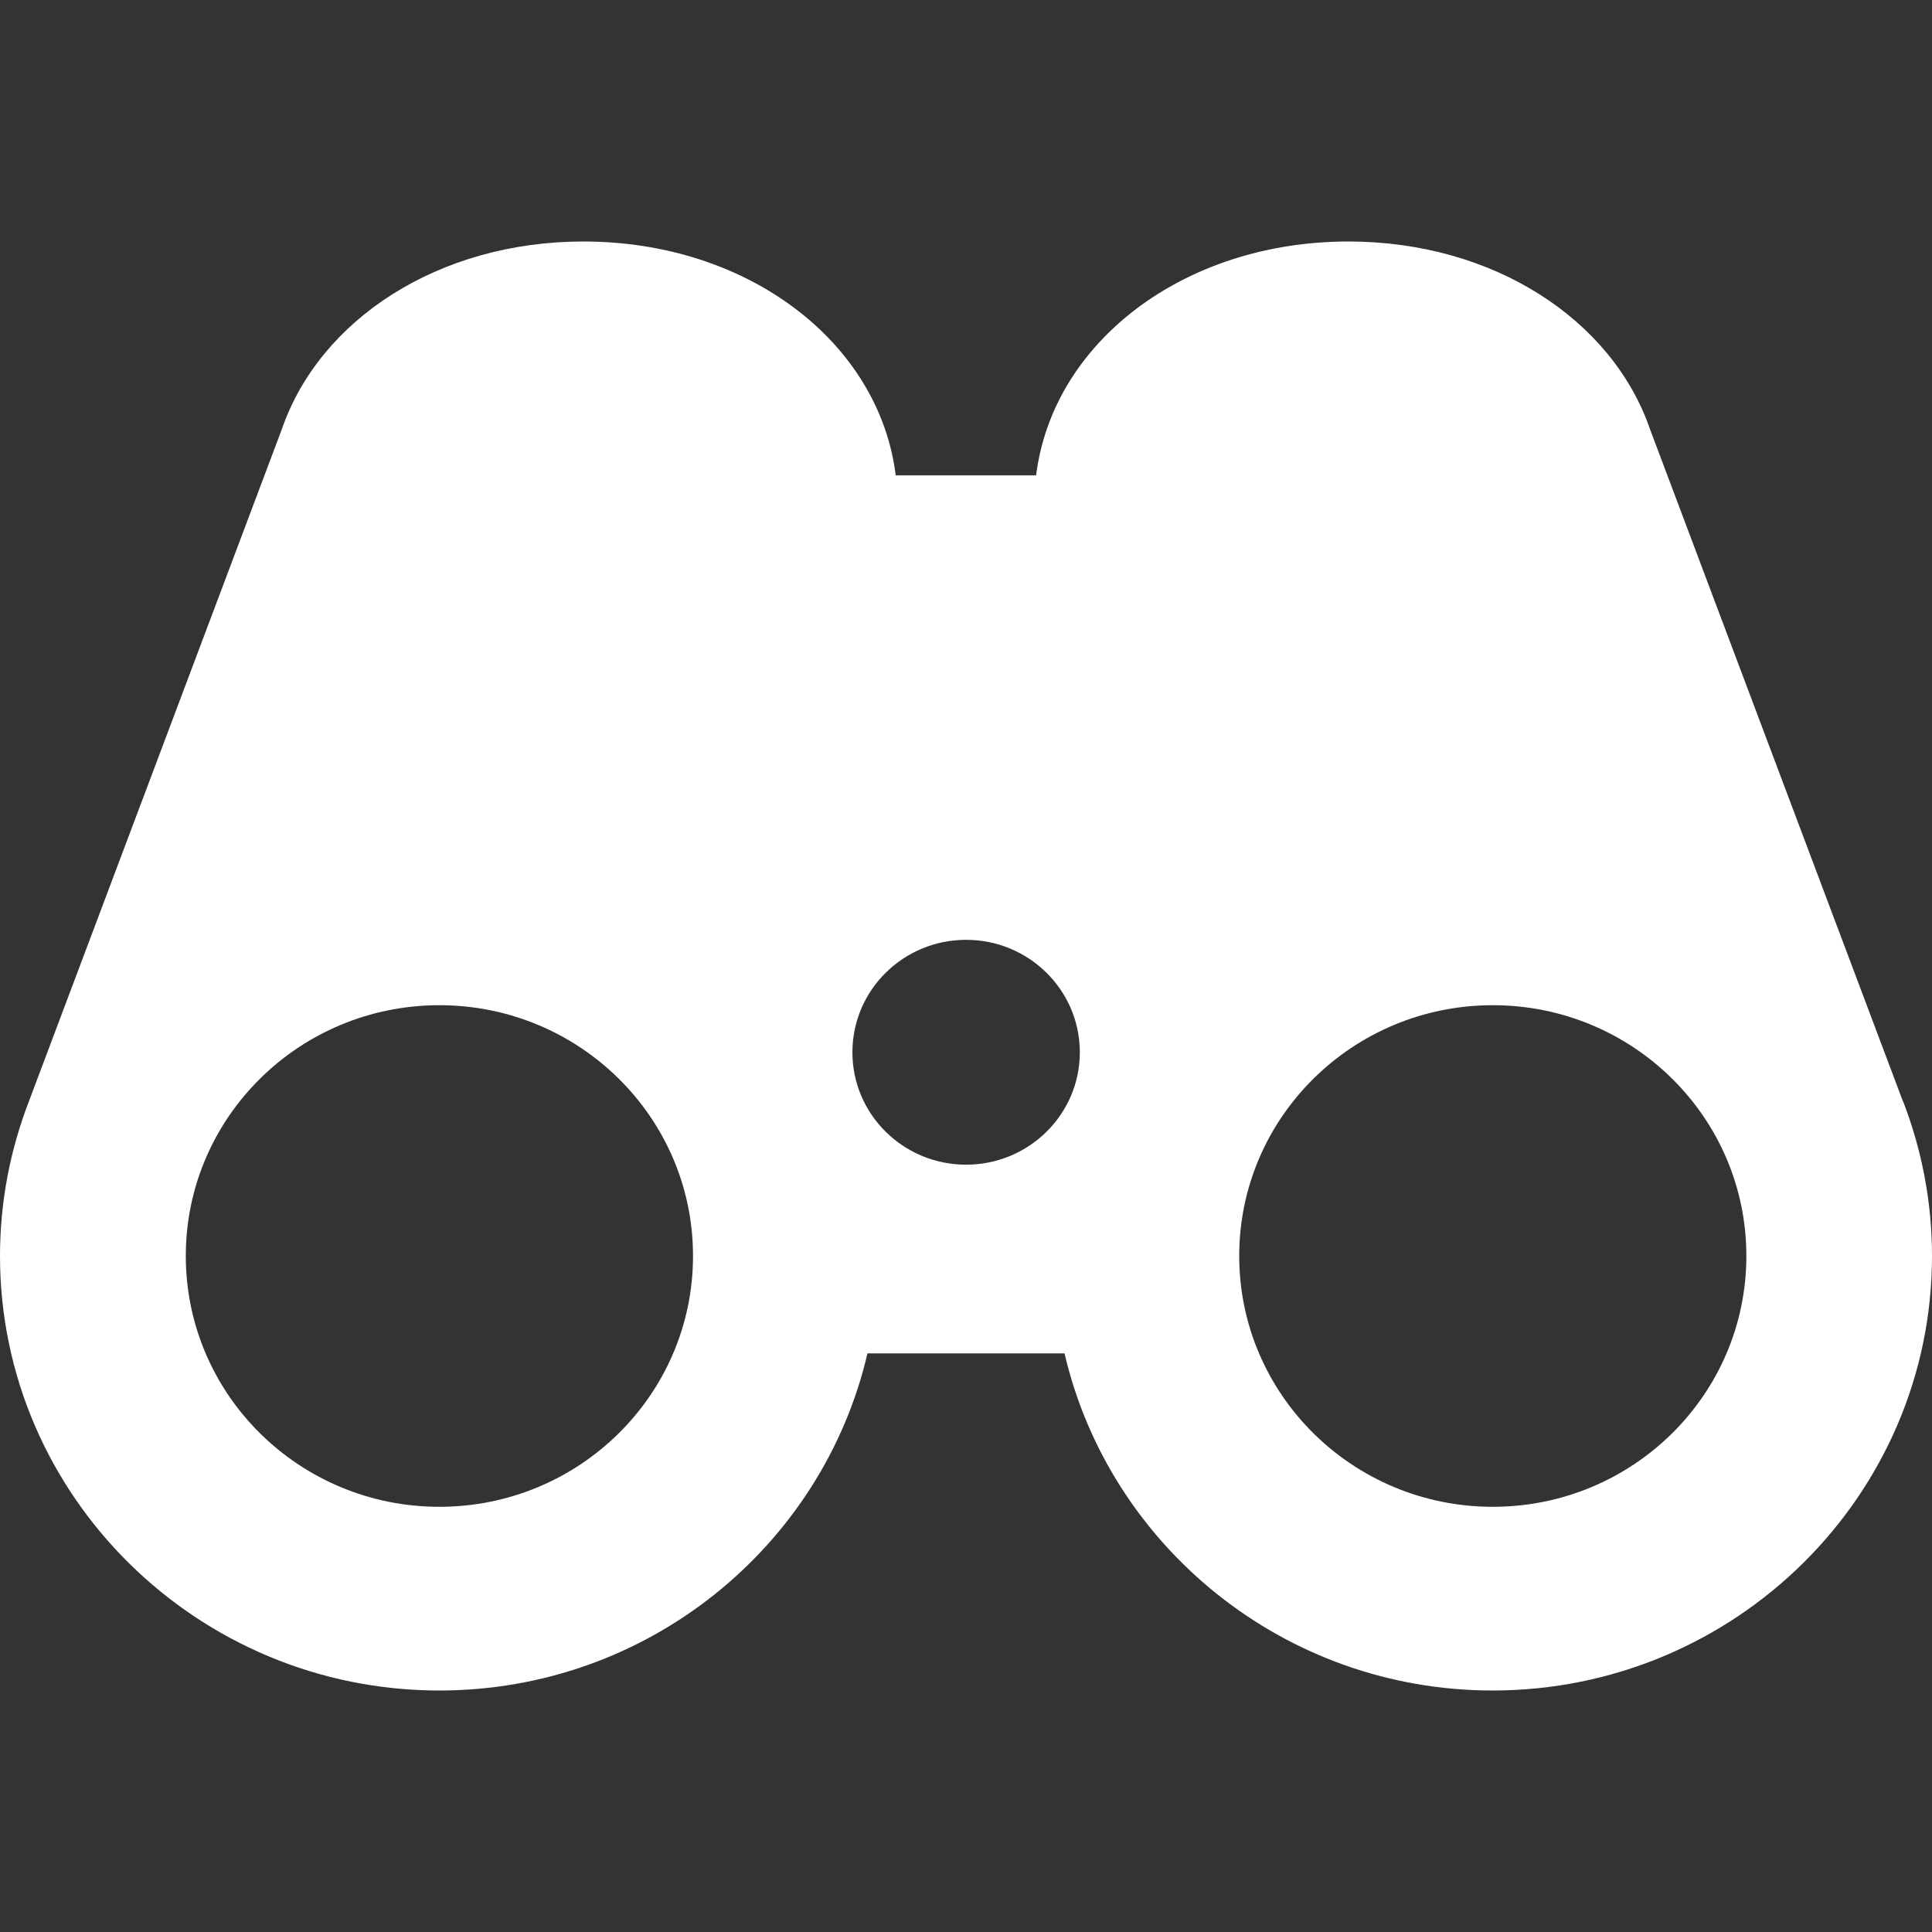 <svg width="24" height="24" viewBox="0 0 24 24" fill="none" xmlns="http://www.w3.org/2000/svg"><rect x="0" y="0" width="24" height="24" fill="#333333" stroke="none"/><path d="M23.638 13.679L20.497 5.332C20.028 3.97 18.551 3 16.751 3C14.706 3 13.077 4.251 12.871 5.905H11.127C10.921 4.251 9.292 3 7.247 3C5.447 3 3.97 3.97 3.501 5.332L0.36 13.679C0.129 14.277 0 14.925 0 15.602C0 18.578 2.449 21 5.458 21C8.048 21 10.219 19.208 10.776 16.812H13.224C13.781 19.206 15.952 21 18.542 21C21.551 21 24 18.578 24 15.602C24 14.925 23.871 14.277 23.64 13.679H23.638ZM5.458 18.718C3.718 18.718 2.308 17.323 2.308 15.602C2.308 13.882 3.718 12.487 5.458 12.487C7.198 12.487 8.609 13.882 8.609 15.602C8.609 17.323 7.198 18.718 5.458 18.718ZM12.001 14.468C11.221 14.468 10.589 13.843 10.589 13.072C10.589 12.3 11.221 11.675 12.001 11.675C12.781 11.675 13.414 12.3 13.414 13.072C13.414 13.843 12.781 14.468 12.001 14.468ZM18.544 18.718C16.804 18.718 15.394 17.323 15.394 15.602C15.394 13.882 16.804 12.487 18.544 12.487C20.284 12.487 21.694 13.882 21.694 15.602C21.694 17.323 20.284 18.718 18.544 18.718Z" fill="white"/></svg>